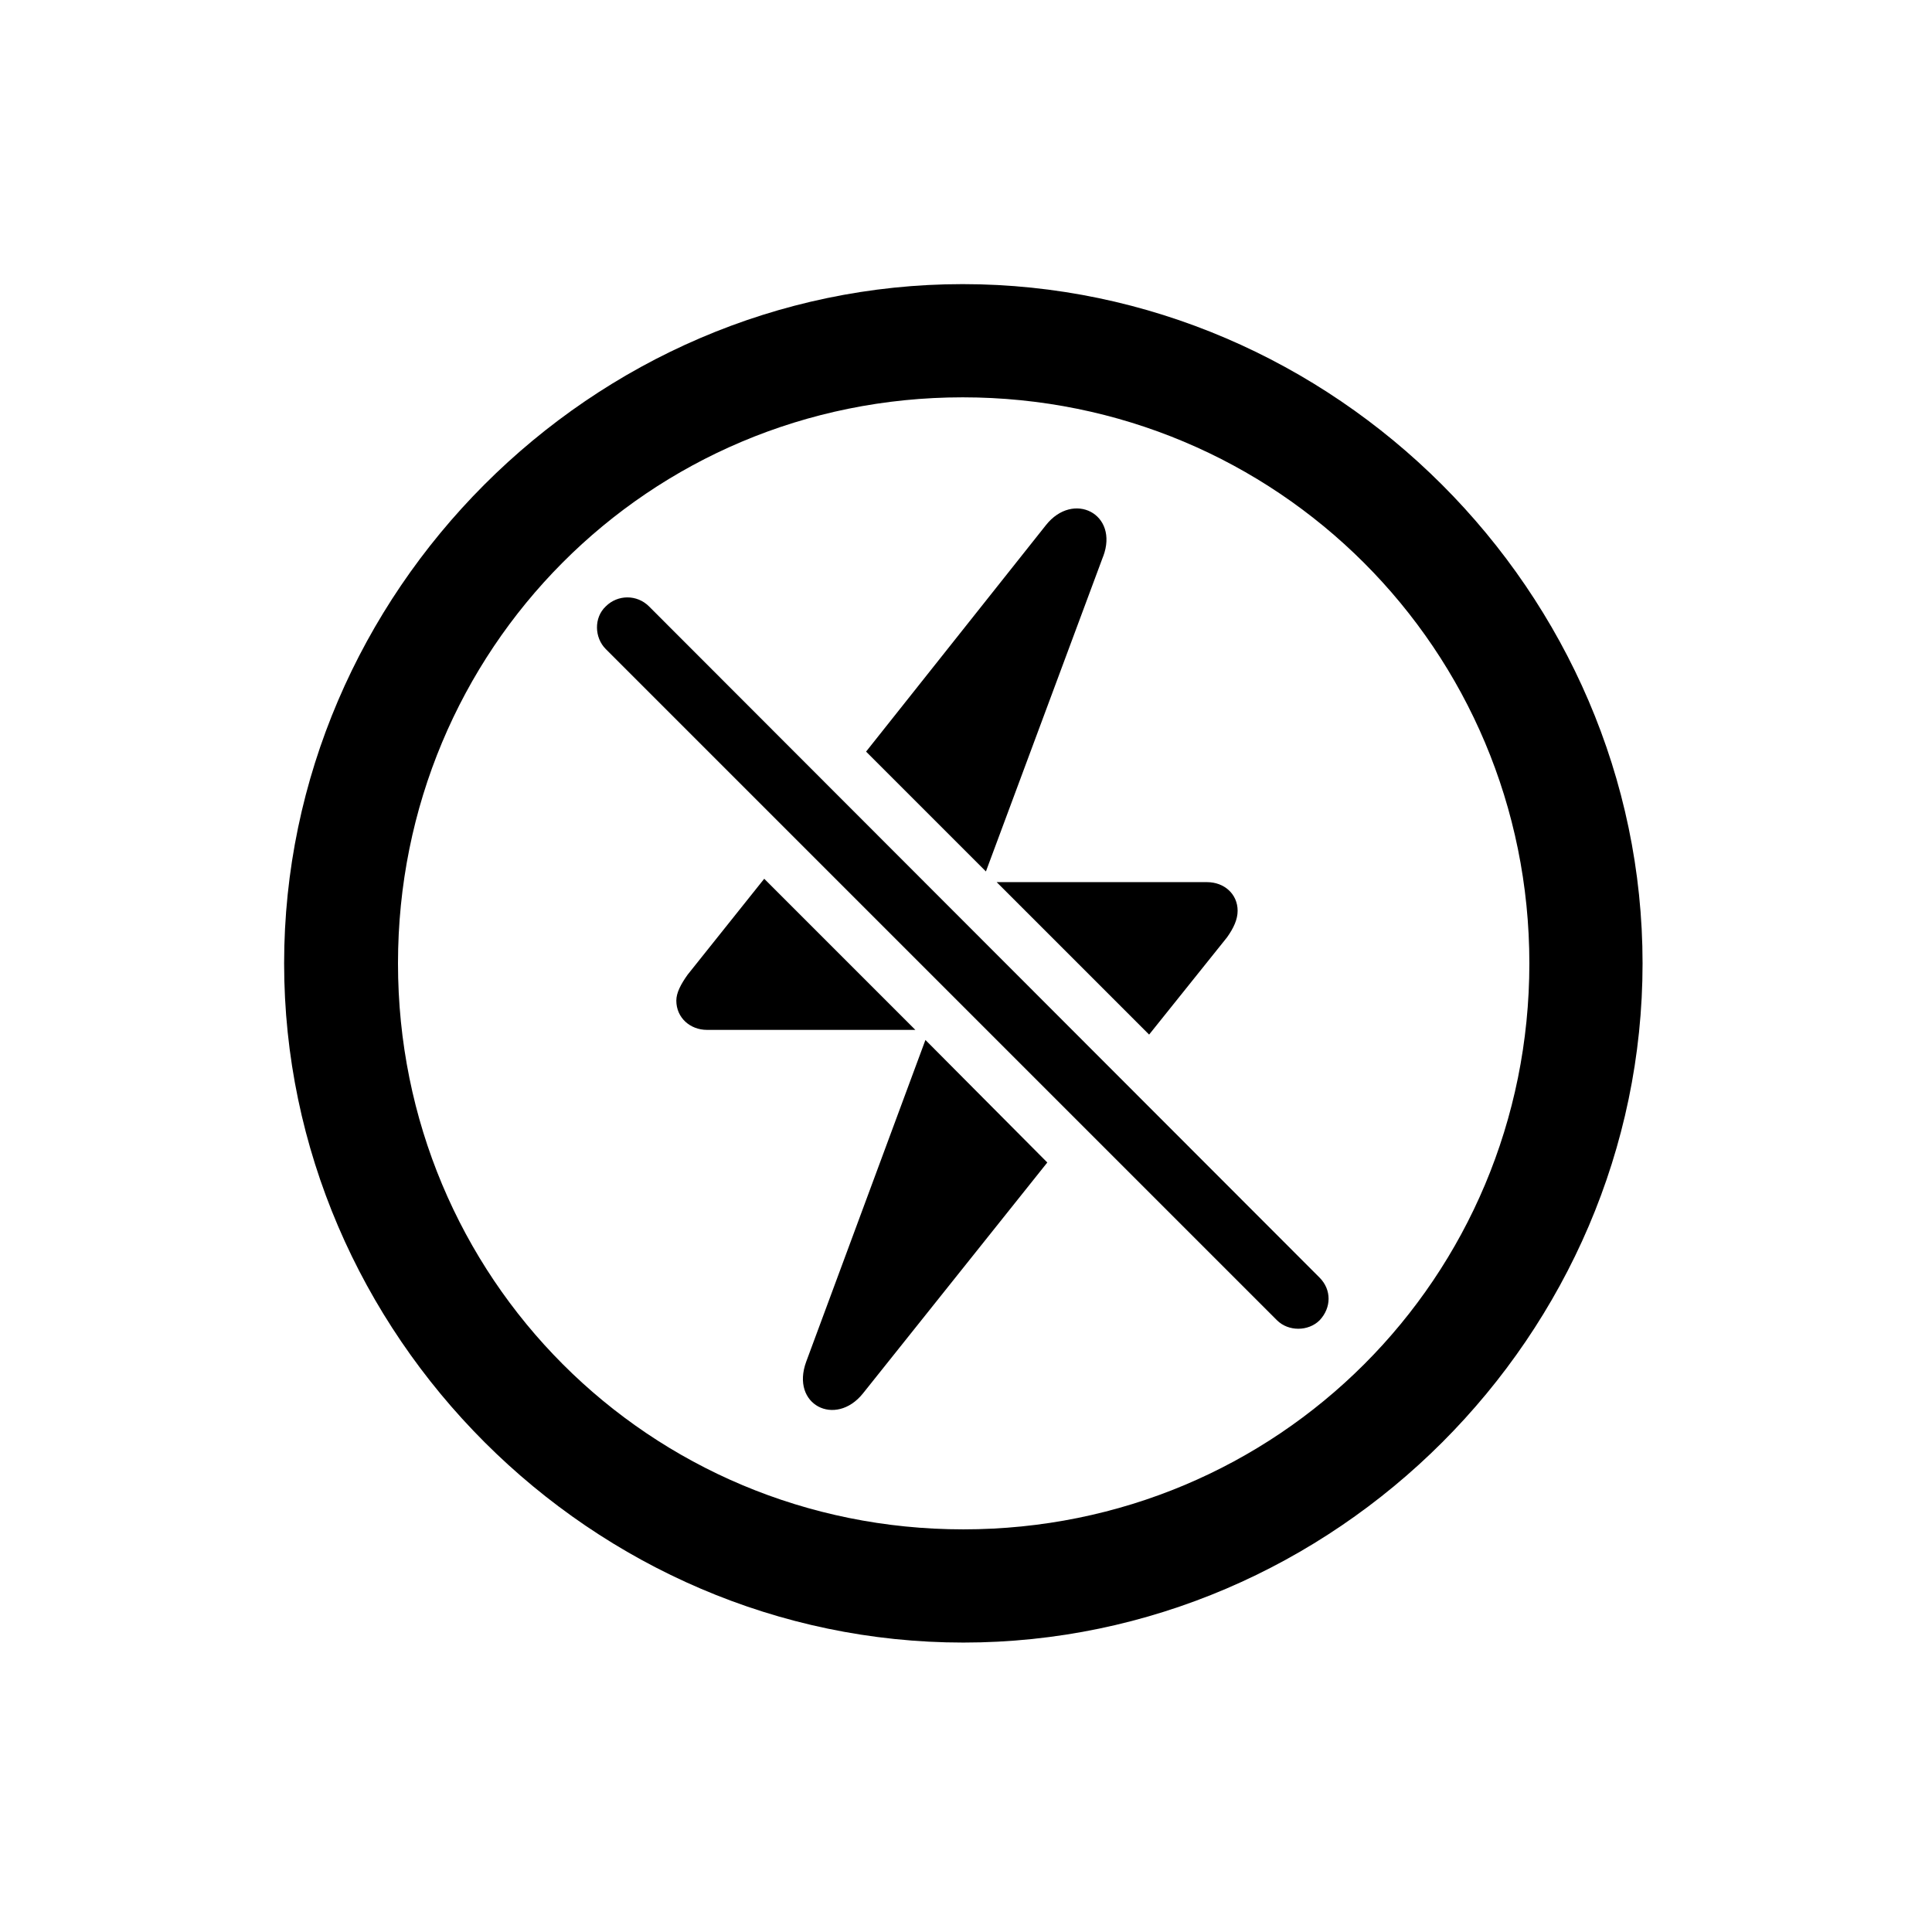 <!-- Generated by IcoMoon.io -->
<svg version="1.1" xmlns="http://www.w3.org/2000/svg" width="32" height="32" viewBox="0 0 32 32">
<title>bolt-slash-circle</title>
<path d="M15.956 27.206c6.154 0 11.25-5.096 11.25-11.25 0-6.143-5.107-11.25-11.261-11.25-6.143 0-11.239 5.107-11.239 11.25 0 6.154 5.107 11.25 11.25 11.25zM15.956 25.331c-5.206 0-9.364-4.169-9.364-9.375 0-5.195 4.147-9.375 9.353-9.375s9.386 4.18 9.386 9.375c0 5.206-4.169 9.375-9.375 9.375zM18.272 9.217c0.265-0.706-0.496-1.092-0.949-0.518l-2.978 3.75 1.985 1.985 1.941-5.217zM16.507 14.61l2.526 2.526 1.29-1.61c0.11-0.154 0.176-0.298 0.176-0.441 0-0.276-0.221-0.474-0.507-0.474h-3.485zM15.162 17.059l-2.504-2.504-1.268 1.588c-0.11 0.154-0.188 0.298-0.188 0.43 0 0.287 0.232 0.485 0.507 0.485h3.452zM17.346 19.254l-2.018-2.029-1.974 5.327c-0.265 0.717 0.485 1.092 0.938 0.529l3.055-3.827zM21.151 21.868c0.187 0.187 0.518 0.187 0.706 0 0.198-0.21 0.198-0.507 0-0.706l-11.107-11.118c-0.199-0.199-0.518-0.199-0.717 0-0.199 0.187-0.188 0.518 0 0.706l11.118 11.118z"></path>
</svg>

